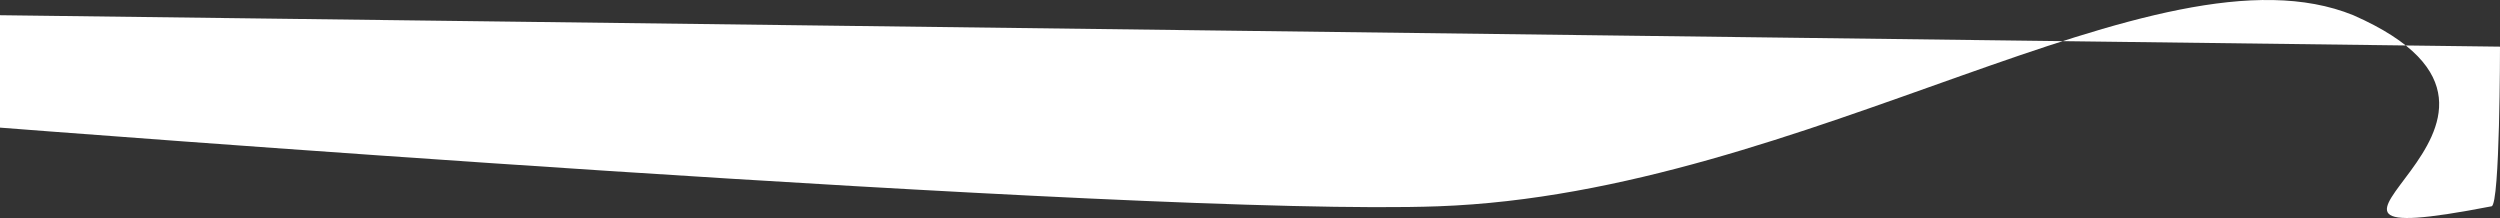 <svg xmlns="http://www.w3.org/2000/svg" width="1524.433" height="132.937" viewBox="0 0 1524.433 132.937">
  <rect x="0" y="0" width="1524.433" height="132.937" fill="#333333" stroke="none"/>
  <path id="Path_11206" data-name="Path 11206" d="M-1522.667,1246.53v-68.541L1.766,1197.155s0,96.355-5.136,97.348c-166.813,32.261,63.627-51.491-84.3-116.513-119.345-48.483-333.159,108.4-558,116.513C-825.362,1300.985-1522.667,1246.53-1522.667,1246.53Z" transform="translate(1522.667 -1168.709)" fill="#fff"/>
</svg>
